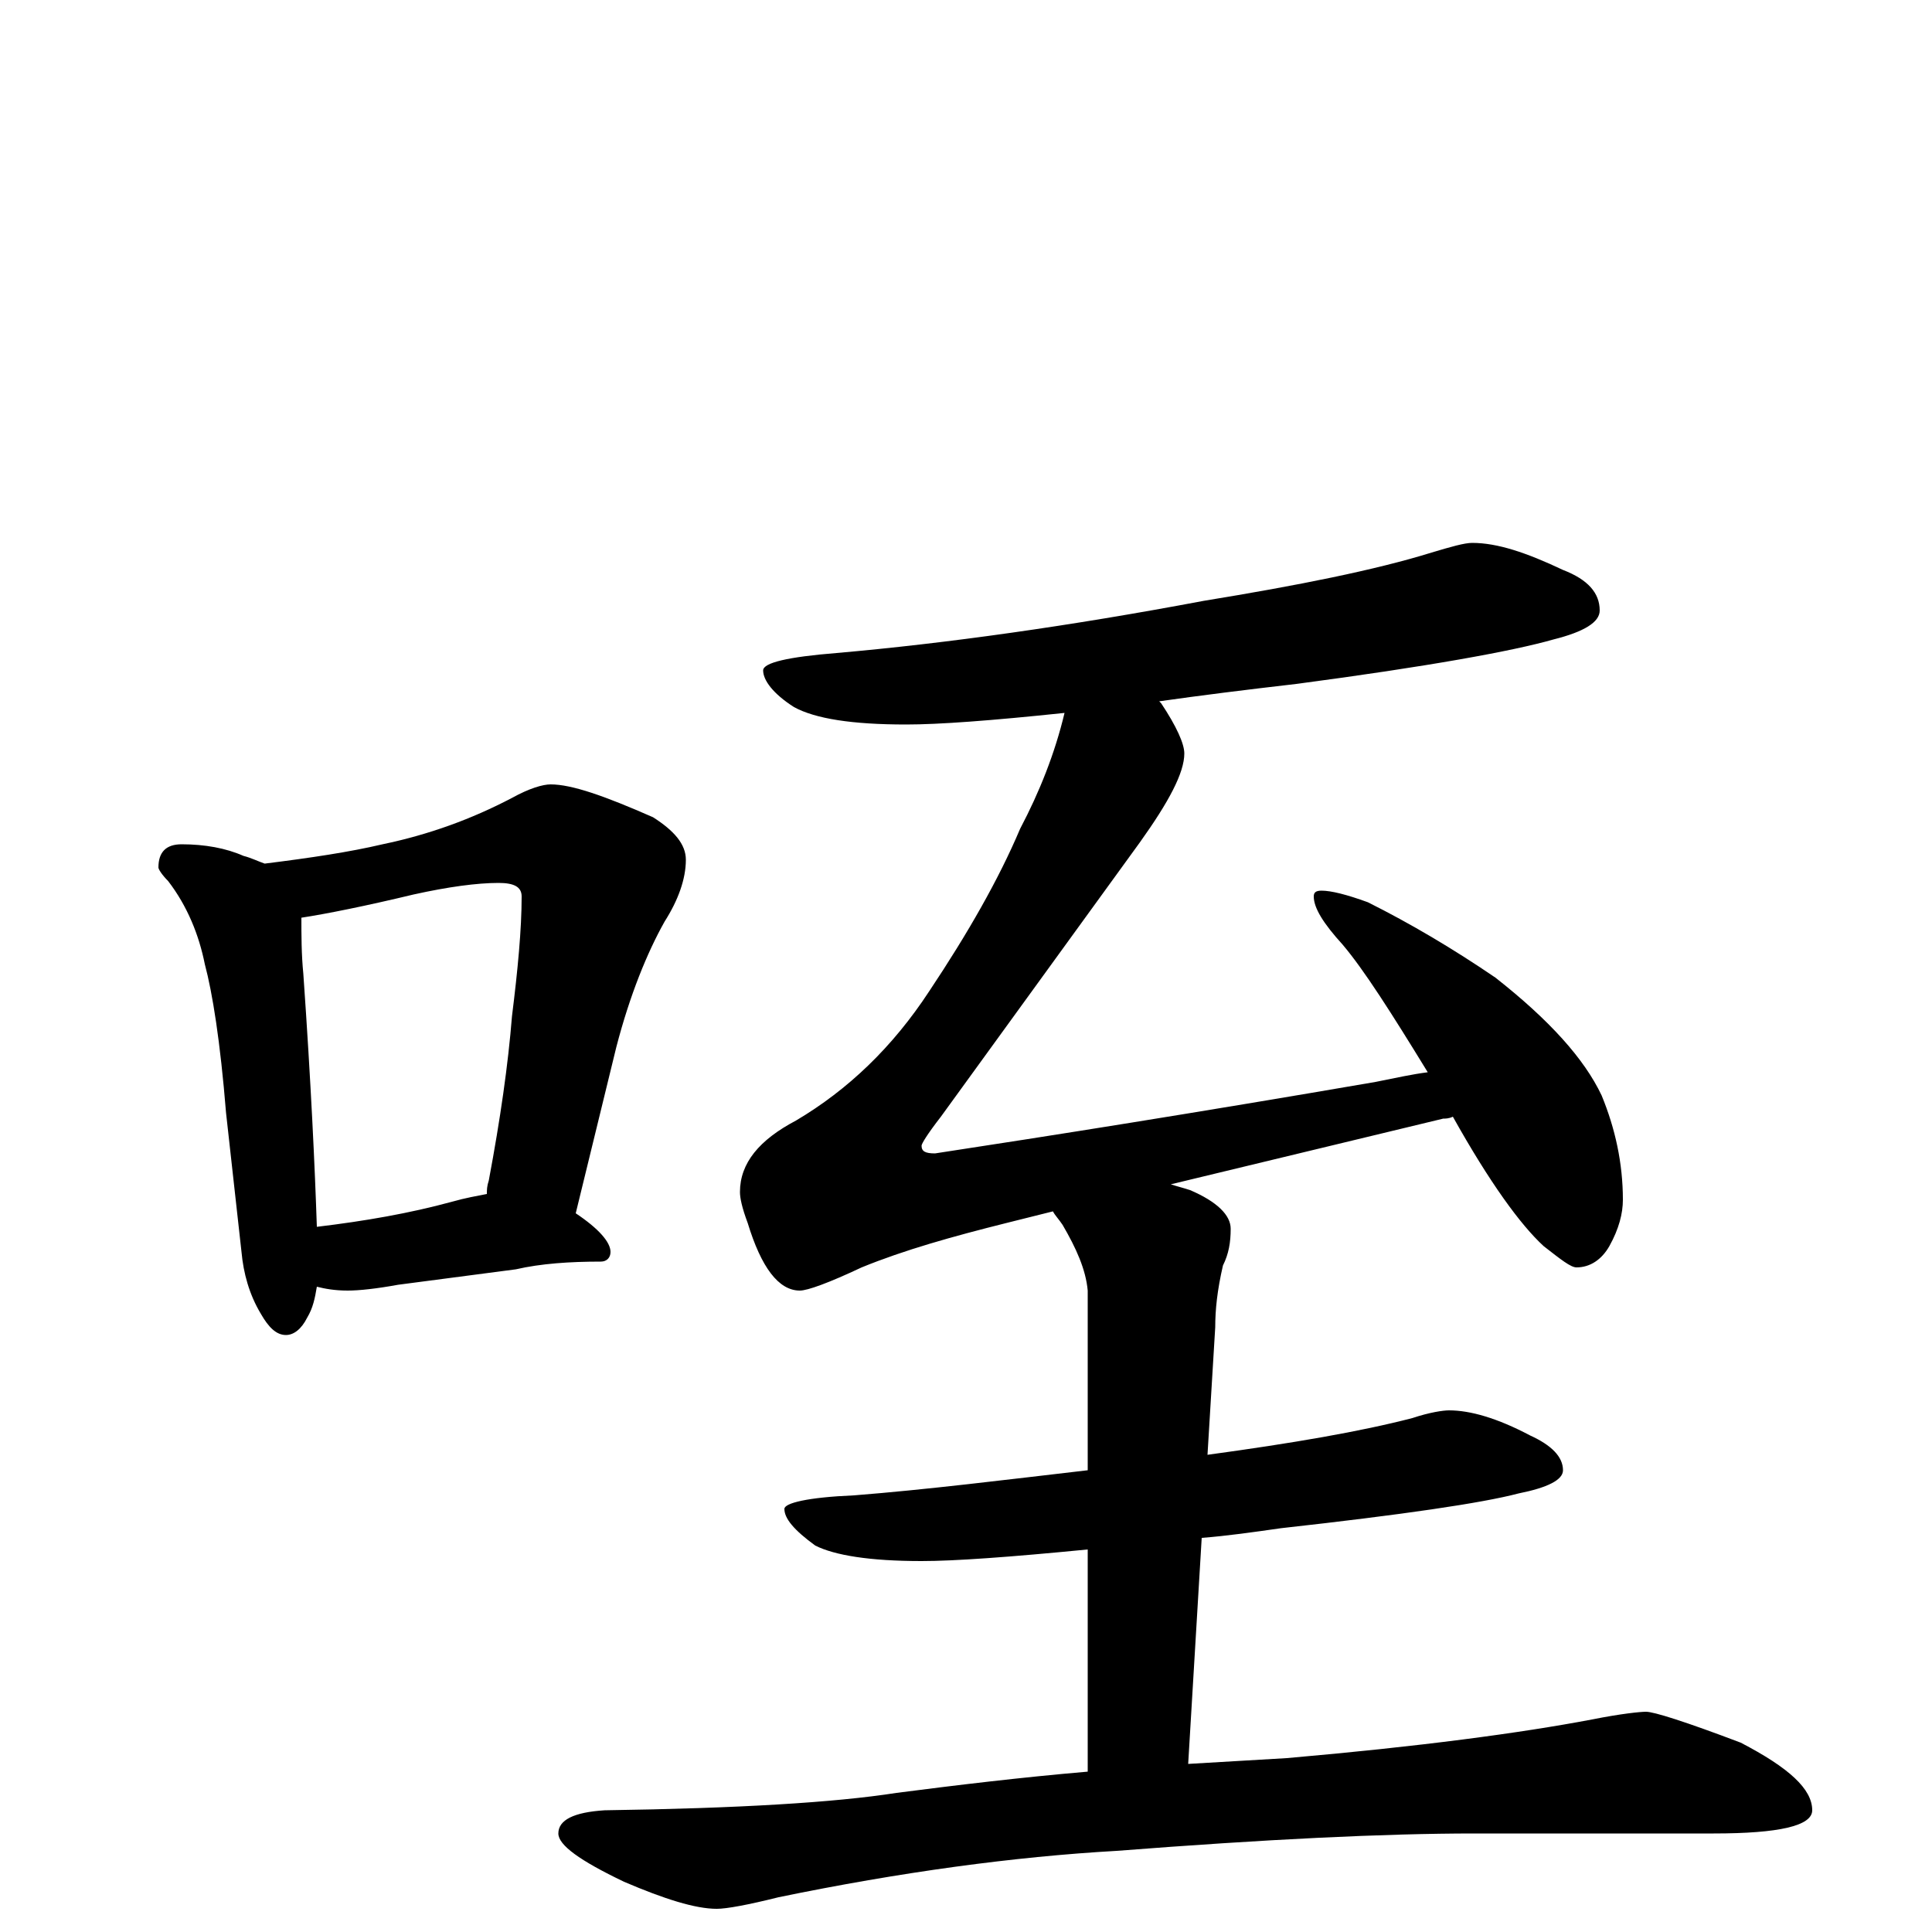 <?xml version="1.0" encoding="utf-8" ?>
<!DOCTYPE svg PUBLIC "-//W3C//DTD SVG 1.1//EN" "http://www.w3.org/Graphics/SVG/1.1/DTD/svg11.dtd">
<svg version="1.1" id="Layer_1" xmlns="http://www.w3.org/2000/svg" xmlns:xlink="http://www.w3.org/1999/xlink" x="0px" y="145px" width="1000px" height="1000px" viewBox="0 0 1000 1000" enable-background="new 0 0 1000 1000" xml:space="preserve">
<g id="Layer_1">
<path id="glyph" transform="matrix(1 0 0 -1 0 1000)" d="M94,563C106,563 117,561 126,557C130,556 134,554 137,553C161,556 181,559 198,563C222,568 244,576 265,587C274,592 281,594 285,594C296,594 313,588 338,577C349,570 355,563 355,555C355,545 351,534 344,523C335,507 326,485 319,458l-21,-86C310,364 316,357 316,352C316,349 314,347 311,347C295,347 280,346 267,343l-61,-8C195,333 186,332 180,332C173,332 168,333 164,334C163,328 162,323 159,318C156,312 152,309 148,309C143,309 139,313 135,320C129,330 126,341 125,352l-8,72C114,461 110,486 106,501C103,516 97,531 87,544C84,547 82,550 82,551C82,559 86,563 94,563M164,365C189,368 212,372 234,378C241,380 247,381 252,382C252,384 252,386 253,389C259,421 263,449 265,474C268,498 270,519 270,536C270,541 266,543 258,543C247,543 232,541 214,537C189,531 169,527 156,525C156,516 156,506 157,496C161,439 163,395 164,365M762,719C775,719 790,714 809,705C822,700 828,693 828,684C828,678 820,673 804,669C783,663 739,655 671,646C645,643 621,640 600,637l1,-1C609,624 613,615 613,610C613,600 605,585 590,564l-103,-142C480,413 477,408 477,407C477,404 479,403 484,403C543,412 619,424 712,440C722,442 731,444 739,445C720,476 706,498 695,511C685,522 680,530 680,536C680,538 681,539 684,539C689,539 697,537 708,533C730,522 752,509 774,494C802,472 820,452 829,433C836,416 840,398 840,379C840,372 838,364 833,355C829,348 823,344 816,344C813,344 808,348 799,355C787,366 771,388 752,422C750,421 748,421 747,421l-141,-34C609,386 613,385 616,384C630,378 637,371 637,364C637,357 636,351 633,345C630,332 629,322 629,313l-4,-66C669,253 704,259 731,266C740,269 747,270 750,270C761,270 775,266 792,257C803,252 809,246 809,239C809,234 801,230 786,227C767,222 726,216 663,209C649,207 635,205 622,204l-7,-117C632,88 649,89 666,90C735,96 787,103 824,110C839,113 849,114 852,114C856,114 872,109 901,98C926,85 938,74 938,63C938,55 921,51 887,51l-124,0C717,51 655,48 578,42C525,39 466,31 403,18C387,14 376,12 371,12C360,12 344,17 323,26C300,37 289,45 289,51C289,58 297,62 313,63C382,64 432,67 464,72C495,76 528,80 563,83l0,115C522,194 494,192 477,192C450,192 432,195 422,200C411,208 406,214 406,219C406,222 418,225 442,226C480,229 520,234 563,239l0,93C562,343 557,354 550,366C548,369 546,371 545,373l-24,-6C493,360 468,353 446,344C429,336 418,332 414,332C403,332 394,344 387,367C384,375 383,380 383,383C383,398 393,410 412,420C439,436 462,458 481,487C501,517 517,545 528,571C538,590 546,610 551,631C513,627 486,625 469,625C441,625 422,628 411,634C400,641 395,648 395,653C395,657 408,660 433,662C490,667 554,676 623,689C672,697 712,705 741,714C751,717 758,719 762,719z"/>
</g>
</svg>
